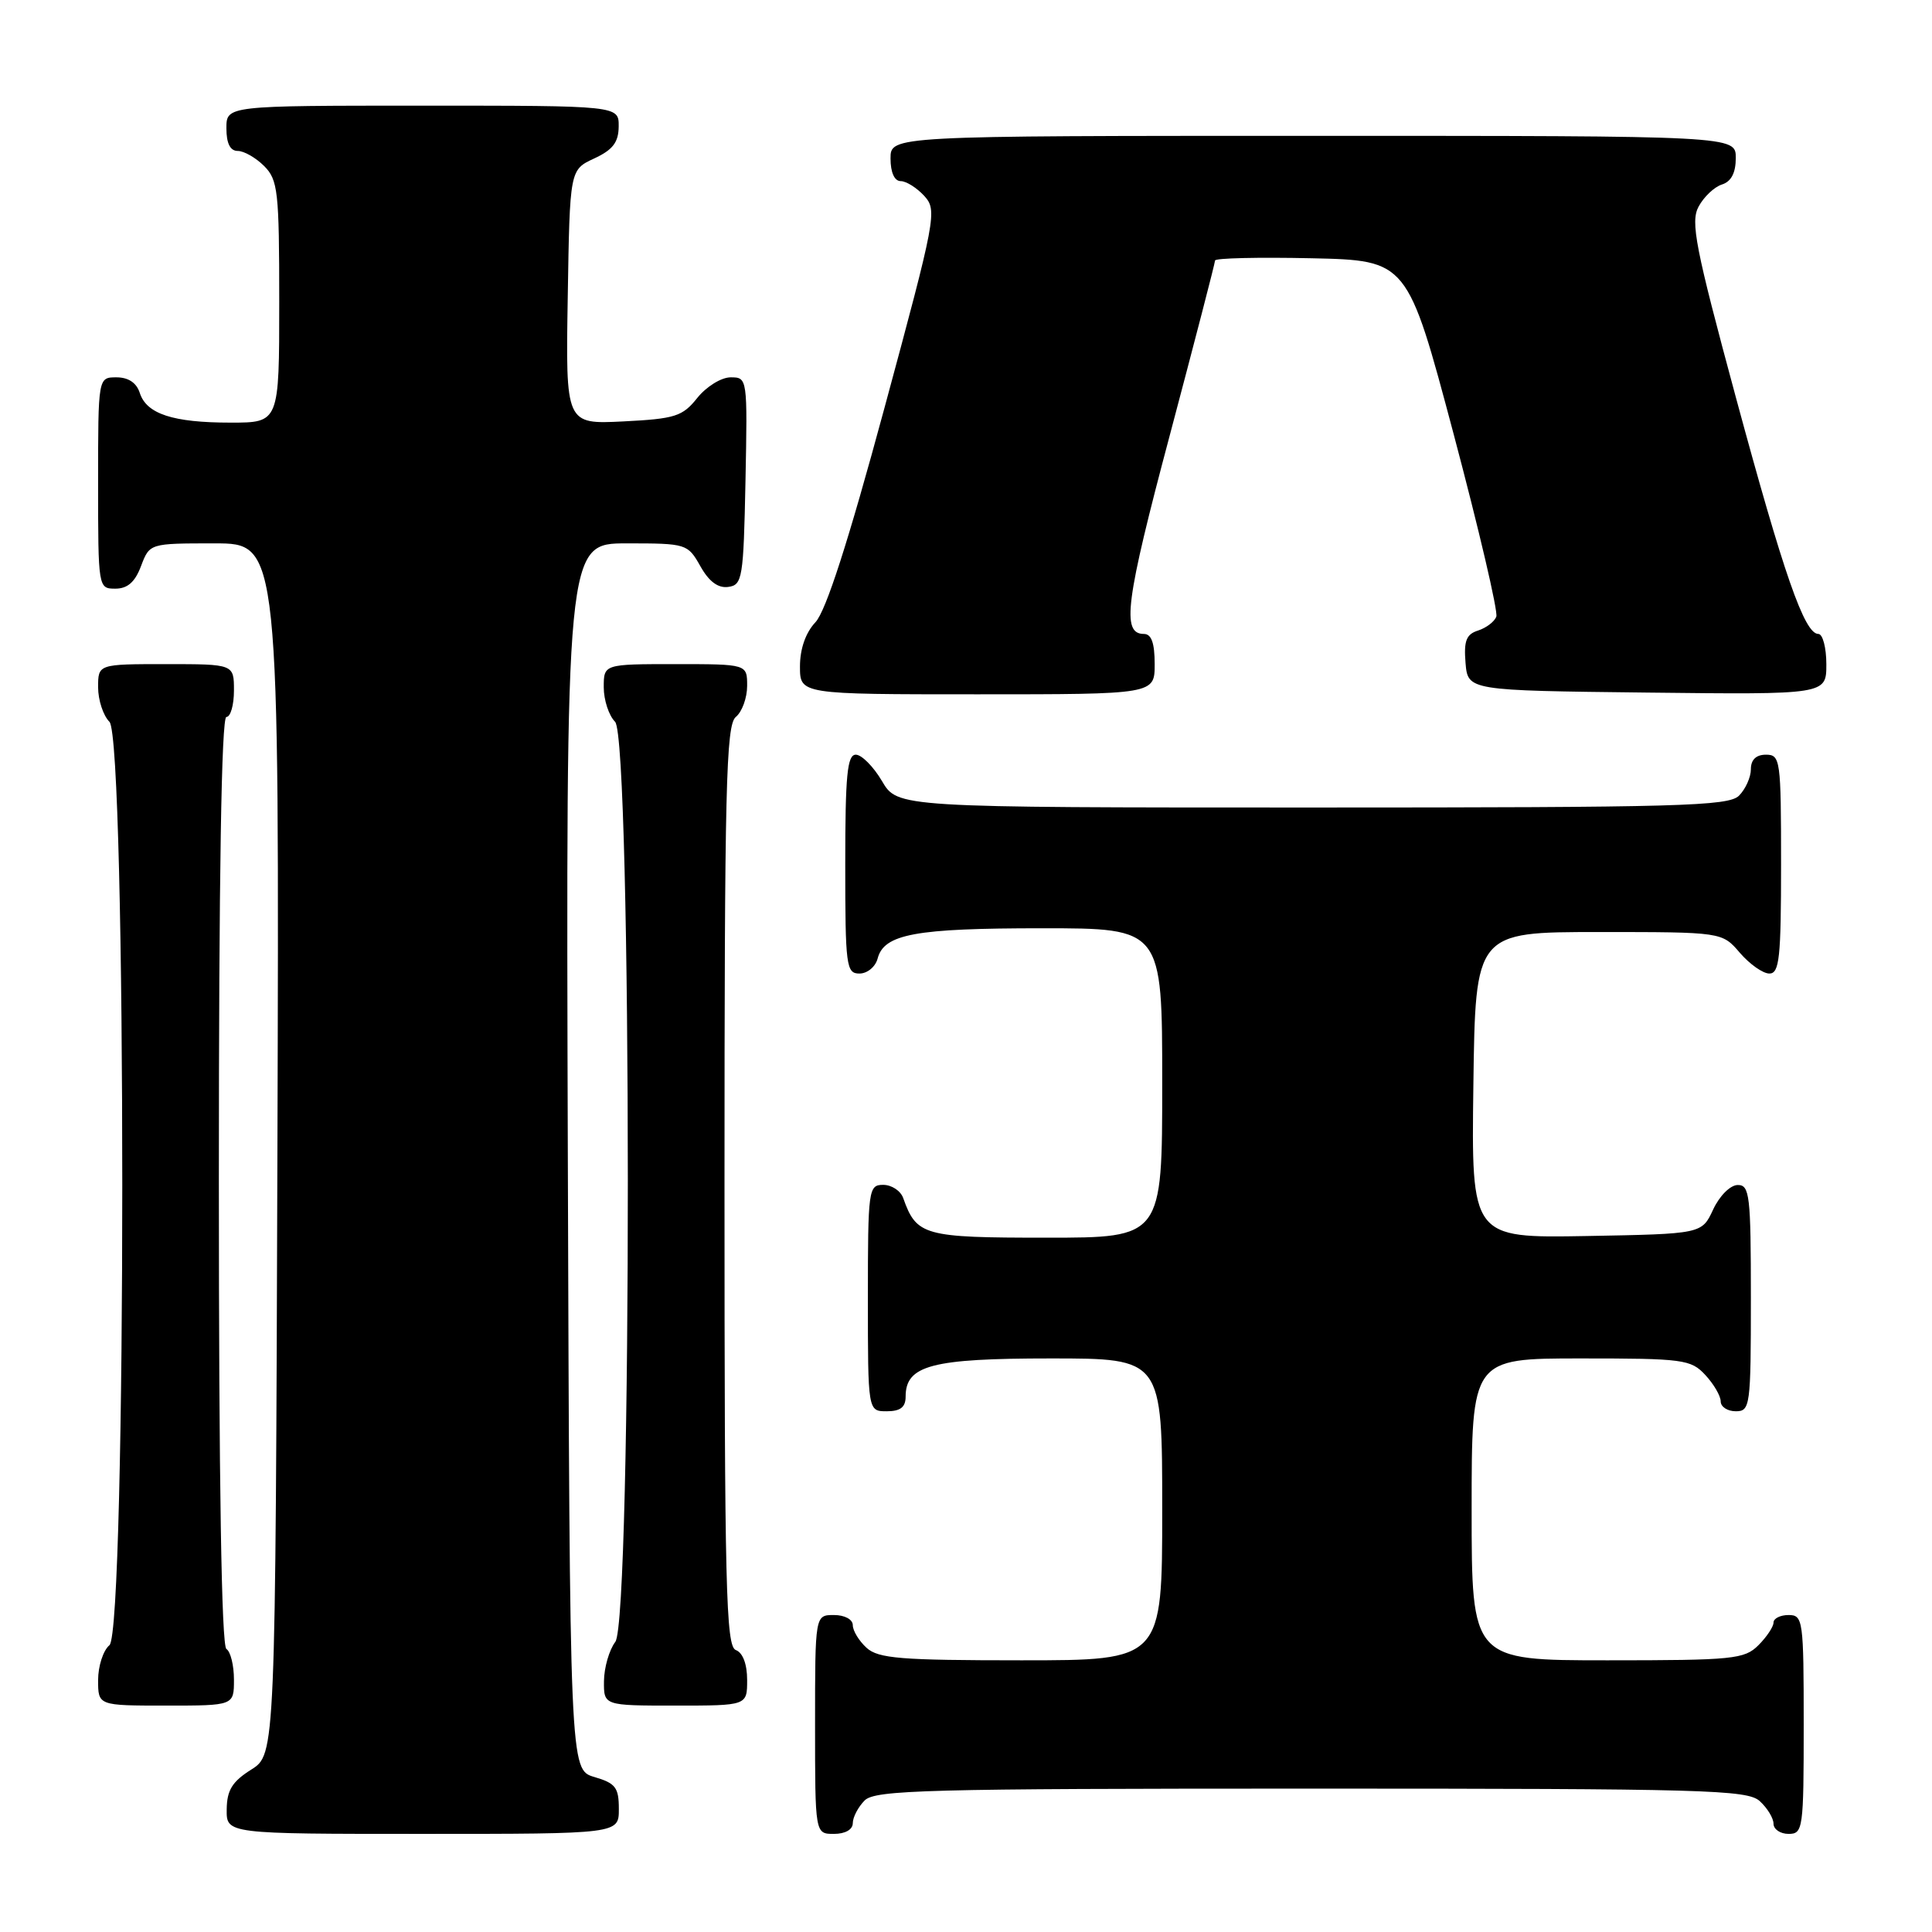 <?xml version="1.0" encoding="UTF-8" standalone="no"?>
<!DOCTYPE svg PUBLIC "-//W3C//DTD SVG 1.1//EN" "http://www.w3.org/Graphics/SVG/1.1/DTD/svg11.dtd" >
<svg xmlns="http://www.w3.org/2000/svg" xmlns:xlink="http://www.w3.org/1999/xlink" version="1.1" viewBox="0 0 256 256">
 <g >
 <path fill="currentColor"
d=" M 82.00 239.71 C 82.00 236.85 81.57 236.29 78.75 235.46 C 75.50 234.50 75.50 234.50 75.24 153.25 C 74.99 72.00 74.99 72.00 83.04 72.00 C 90.96 72.00 91.12 72.05 92.80 75.02 C 93.94 77.06 95.15 77.96 96.50 77.77 C 98.37 77.52 98.52 76.63 98.78 63.75 C 99.05 50.09 99.04 50.00 96.82 50.00 C 95.57 50.00 93.61 51.22 92.40 52.72 C 90.44 55.18 89.48 55.49 82.59 55.84 C 74.95 56.22 74.95 56.22 75.23 39.36 C 75.50 22.50 75.50 22.50 78.73 21.00 C 81.21 19.85 81.96 18.86 81.98 16.75 C 82.00 14.00 82.00 14.00 56.00 14.00 C 30.00 14.00 30.00 14.00 30.00 17.00 C 30.00 19.00 30.50 20.00 31.50 20.00 C 32.33 20.00 33.90 20.90 35.00 22.00 C 36.83 23.83 37.00 25.33 37.00 40.00 C 37.00 56.00 37.00 56.00 30.57 56.00 C 22.91 56.00 19.41 54.85 18.52 52.06 C 18.09 50.72 17.01 50.00 15.43 50.00 C 13.00 50.00 13.00 50.00 13.00 64.00 C 13.00 77.91 13.02 78.00 15.28 78.00 C 16.90 78.00 17.89 77.13 18.69 75.00 C 19.83 72.00 19.83 72.00 28.42 72.00 C 37.01 72.00 37.01 72.00 36.76 152.23 C 36.50 232.46 36.50 232.46 33.29 234.48 C 30.77 236.07 30.07 237.20 30.04 239.75 C 30.00 243.00 30.00 243.00 56.00 243.00 C 82.00 243.00 82.00 243.00 82.00 239.71 Z  M 113.00 241.57 C 113.00 240.79 113.71 239.44 114.57 238.57 C 115.96 237.18 122.71 237.00 173.74 237.00 C 225.94 237.00 231.51 237.16 233.17 238.65 C 234.18 239.57 235.00 240.92 235.00 241.65 C 235.00 242.39 235.90 243.00 237.00 243.00 C 238.91 243.00 239.00 242.33 239.00 228.50 C 239.00 214.67 238.91 214.00 237.00 214.00 C 235.90 214.00 235.00 214.45 235.00 215.00 C 235.00 215.55 234.10 216.90 233.00 218.00 C 231.15 219.85 229.67 220.00 213.00 220.00 C 195.00 220.00 195.00 220.00 195.00 200.00 C 195.00 180.00 195.00 180.00 209.46 180.00 C 223.05 180.00 224.05 180.13 225.96 182.19 C 227.08 183.39 228.00 184.97 228.00 185.69 C 228.00 186.41 228.90 187.00 230.00 187.00 C 231.91 187.00 232.00 186.33 232.00 172.00 C 232.00 158.37 231.84 157.00 230.25 157.02 C 229.27 157.03 227.84 158.46 227.00 160.27 C 225.50 163.50 225.50 163.50 210.23 163.78 C 194.96 164.05 194.96 164.05 195.23 143.78 C 195.50 123.50 195.50 123.50 211.84 123.50 C 228.18 123.50 228.18 123.50 230.54 126.25 C 231.84 127.76 233.60 129.00 234.45 129.00 C 235.78 129.00 236.00 126.92 236.00 114.50 C 236.00 100.67 235.91 100.00 234.00 100.00 C 232.69 100.00 232.00 100.67 232.00 101.93 C 232.00 102.99 231.29 104.56 230.43 105.43 C 229.04 106.82 222.53 107.00 173.89 107.00 C 118.93 107.00 118.93 107.00 116.87 103.50 C 115.73 101.57 114.17 100.00 113.40 100.00 C 112.26 100.00 112.00 102.73 112.00 114.50 C 112.00 128.03 112.13 129.00 113.88 129.00 C 114.92 129.00 116.00 128.11 116.29 127.01 C 117.14 123.76 121.28 123.00 138.07 123.00 C 154.00 123.00 154.00 123.00 154.00 143.50 C 154.00 164.00 154.00 164.00 138.65 164.00 C 122.40 164.00 121.45 163.74 119.68 158.75 C 119.34 157.79 118.15 157.00 117.03 157.00 C 115.08 157.00 115.00 157.59 115.00 172.00 C 115.00 187.00 115.00 187.00 117.50 187.00 C 119.31 187.00 120.00 186.46 120.00 185.06 C 120.00 180.91 123.45 180.00 139.22 180.00 C 154.00 180.00 154.00 180.00 154.00 200.00 C 154.00 220.00 154.00 220.00 135.33 220.00 C 119.36 220.00 116.39 219.76 114.83 218.35 C 113.82 217.43 113.00 216.08 113.00 215.35 C 113.00 214.58 111.93 214.00 110.50 214.00 C 108.00 214.00 108.00 214.00 108.00 228.50 C 108.00 243.00 108.00 243.00 110.50 243.00 C 112.00 243.00 113.00 242.43 113.00 241.57 Z  M 31.00 222.56 C 31.00 220.67 30.55 218.84 30.00 218.50 C 29.35 218.10 29.00 196.32 29.00 156.44 C 29.00 116.15 29.34 95.00 30.00 95.00 C 30.55 95.00 31.00 93.42 31.00 91.50 C 31.00 88.00 31.00 88.00 22.00 88.00 C 13.00 88.00 13.00 88.00 13.00 91.07 C 13.00 92.76 13.68 94.82 14.50 95.64 C 16.77 97.91 16.77 216.12 14.50 218.00 C 13.68 218.68 13.00 220.76 13.00 222.62 C 13.00 226.00 13.00 226.00 22.00 226.00 C 31.00 226.00 31.00 226.00 31.00 222.56 Z  M 99.00 222.61 C 99.00 220.51 98.43 218.99 97.50 218.64 C 96.19 218.14 96.00 210.37 96.00 157.15 C 96.00 104.23 96.20 96.08 97.50 95.00 C 98.33 94.32 99.00 92.46 99.00 90.88 C 99.00 88.00 99.00 88.00 89.50 88.00 C 80.00 88.00 80.00 88.00 80.00 91.07 C 80.00 92.76 80.68 94.82 81.50 95.64 C 83.73 97.88 83.77 214.61 81.53 217.56 C 80.72 218.63 80.05 220.96 80.03 222.75 C 80.00 226.00 80.00 226.00 89.50 226.00 C 99.00 226.00 99.00 226.00 99.00 222.61 Z  M 153.00 88.00 C 153.00 85.19 152.57 84.00 151.57 84.00 C 148.58 84.00 149.14 79.68 154.99 57.72 C 158.29 45.28 161.00 34.84 161.00 34.52 C 161.00 34.20 166.74 34.07 173.75 34.22 C 186.49 34.50 186.49 34.50 192.61 57.50 C 195.97 70.15 198.52 81.05 198.27 81.71 C 198.02 82.38 196.93 83.20 195.85 83.55 C 194.29 84.04 193.95 84.92 194.19 87.83 C 194.50 91.50 194.50 91.50 218.25 91.77 C 242.00 92.04 242.00 92.04 242.00 88.02 C 242.00 85.81 241.52 84.00 240.94 84.00 C 239.10 84.00 236.37 76.15 230.00 52.61 C 224.63 32.74 223.98 29.41 225.07 27.38 C 225.76 26.09 227.15 24.77 228.16 24.45 C 229.40 24.06 230.00 22.90 230.00 20.93 C 230.00 18.00 230.00 18.00 174.00 18.00 C 118.00 18.00 118.00 18.00 118.00 21.00 C 118.00 22.85 118.52 24.00 119.35 24.00 C 120.08 24.00 121.49 24.89 122.48 25.97 C 124.20 27.88 124.02 28.83 117.18 54.11 C 112.38 71.85 109.44 80.97 108.05 82.45 C 106.75 83.83 106.00 85.98 106.00 88.31 C 106.00 92.00 106.00 92.00 129.50 92.00 C 153.00 92.00 153.00 92.00 153.00 88.00 Z "/>
</g>
</svg>